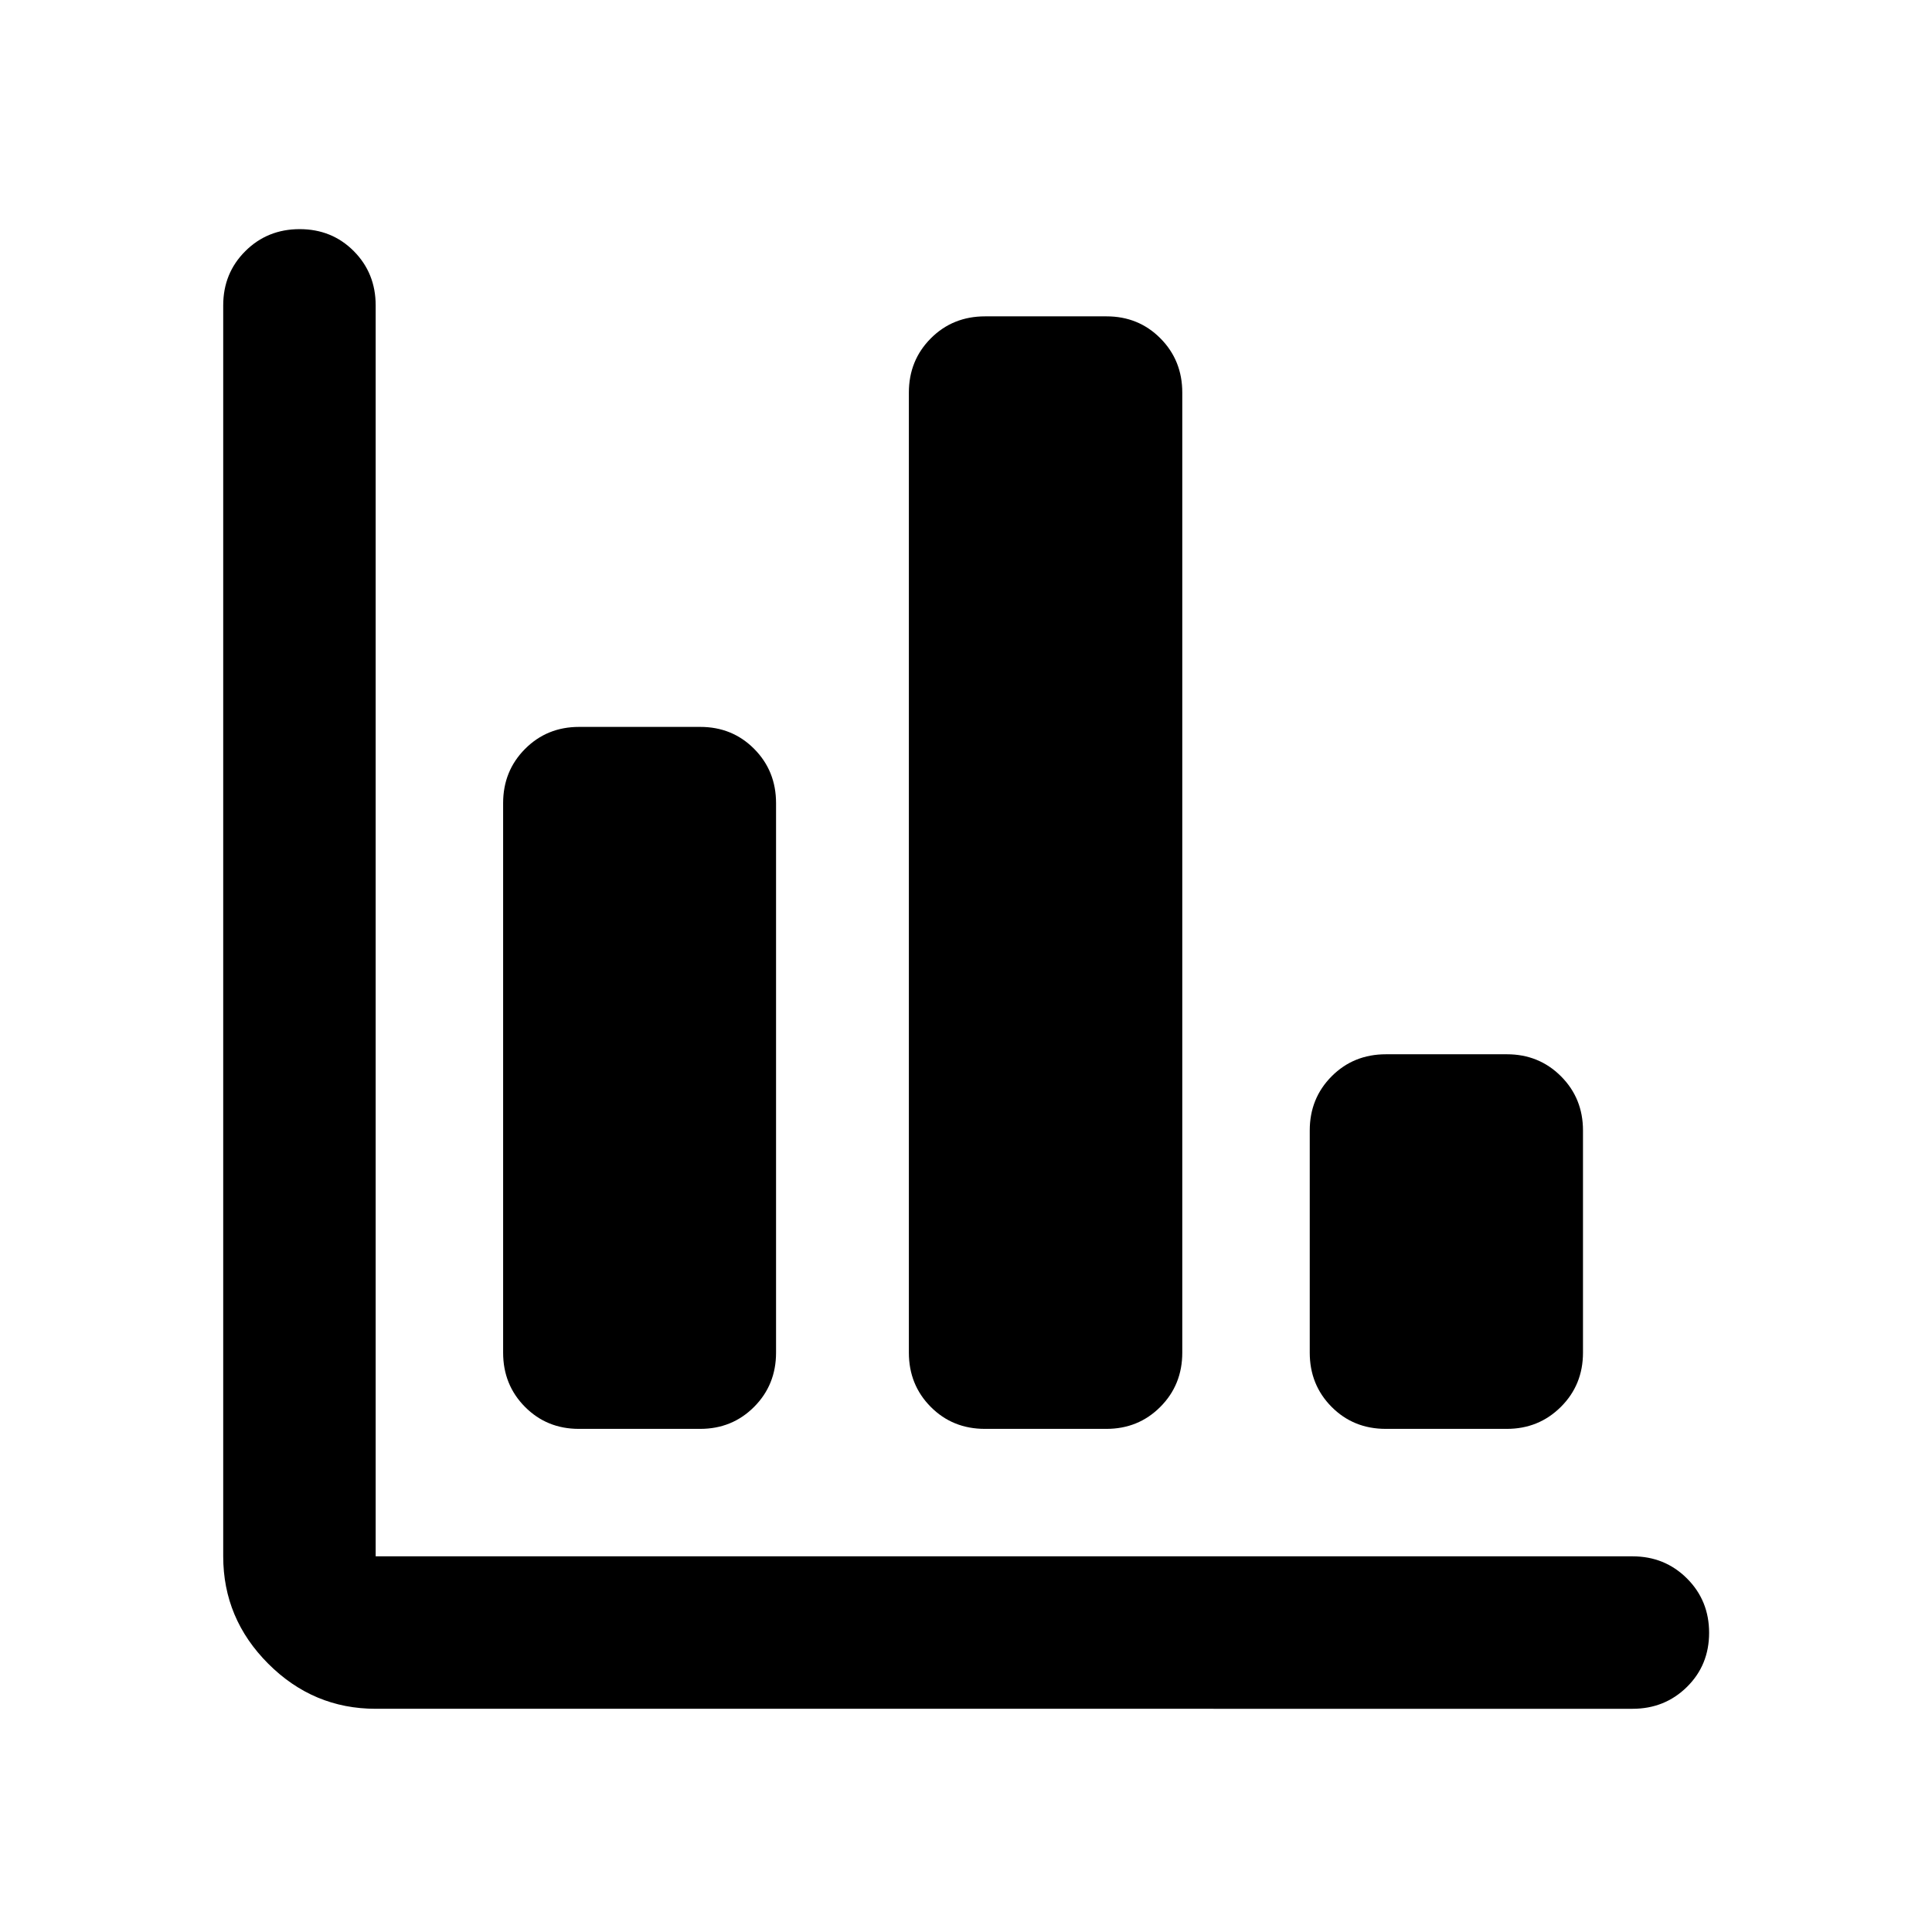 <svg xmlns="http://www.w3.org/2000/svg" height="40" viewBox="0 -960 960 960" width="40"><path d="M186.666-110.913q-30.985 0-53.369-22.384t-22.384-53.369v-621.595q0-16 10.972-26.938 10.972-10.939 27.022-10.939 16.049 0 26.904 10.939 10.855 10.938 10.855 26.938v621.595H811.21q16 0 27.018 10.972 11.019 10.972 11.019 27.021 0 16.05-11.019 26.905-11.018 10.855-27.018 10.855H186.666ZM287.648-250q-15.938 0-26.793-10.939Q250-271.877 250-287.877v-273.051q0-15.999 10.897-26.938 10.896-10.938 26.834-10.938h60.236q15.938 0 26.793 10.938 10.855 10.939 10.855 26.938v273.051q0 16-10.896 26.938Q363.823-250 347.885-250h-60.237Zm201.776 0q-16.098 0-26.953-10.939-10.855-10.938-10.855-26.938v-477.051q0-16 10.897-26.938 10.896-10.938 26.993-10.938h60.317q15.937 0 26.792 10.938 10.856 10.938 10.856 26.938v477.051q0 16-10.897 26.938Q565.678-250 549.74-250h-60.316Zm199.188 0q-16.097 0-26.952-10.939-10.855-10.938-10.855-26.938v-110.384q0-16 10.896-26.938 10.896-10.938 26.994-10.938h60.077q15.938 0 26.872 10.938 10.935 10.938 10.935 26.938v110.384q0 16-10.976 26.938Q764.627-250 748.689-250h-60.077Z"/></svg>